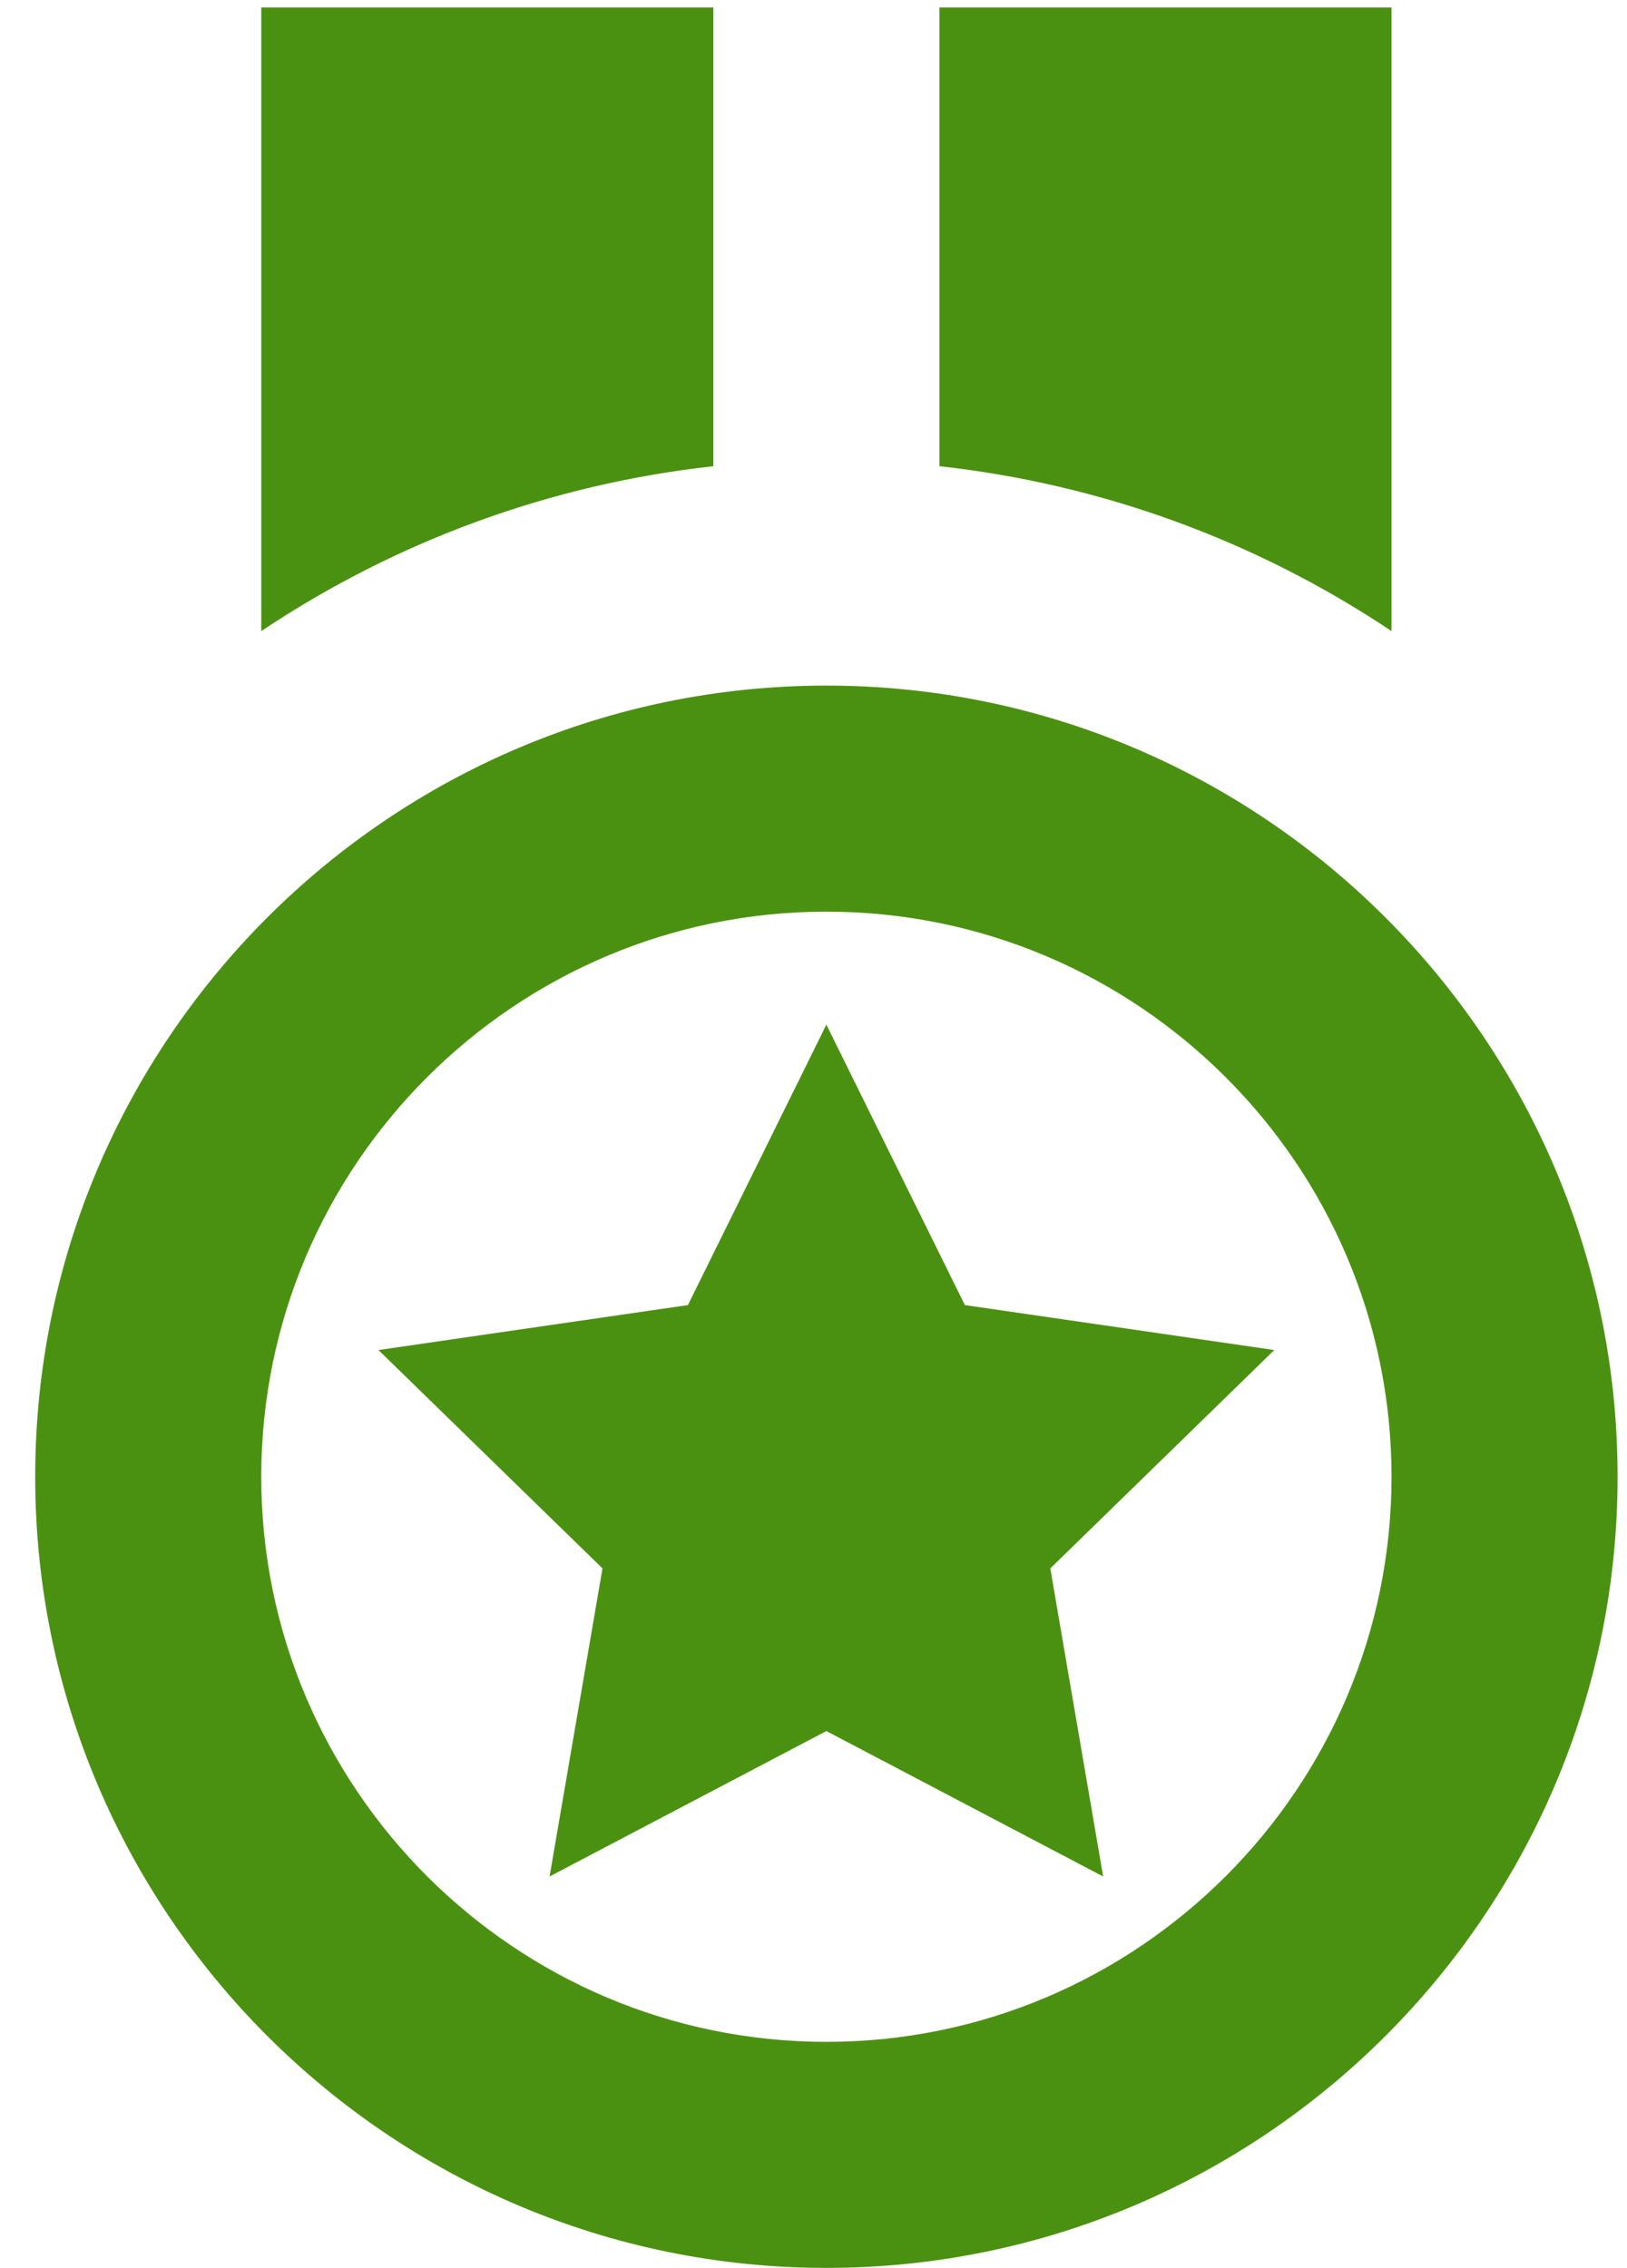 <svg width="33" height="46" viewBox="0 0 33 46" fill="none" xmlns="http://www.w3.org/2000/svg">
<path d="M16.762 46C25.608 46 32.809 38.799 32.809 29.953C32.809 21.106 25.608 13.906 16.762 13.906C7.913 13.906 0.714 21.106 0.714 29.953C0.714 38.799 7.913 46 16.762 46ZM16.762 18.491C23.082 18.491 28.224 23.633 28.224 29.953C28.224 36.273 23.082 41.415 16.762 41.415C10.441 41.415 5.299 36.273 5.299 29.953C5.299 23.633 10.441 18.491 16.762 18.491ZM14.469 0.151H5.299V12.801C8.043 10.965 11.188 9.818 14.469 9.456V0.151ZM28.224 0.151H19.054V9.456C22.335 9.818 25.48 10.965 28.224 12.801V0.151Z" fill="#4B9111"/>
<path d="M12.22 31.812L11.147 38.061L16.761 35.111L22.375 38.061L21.303 31.812L25.846 27.383L19.57 26.471L16.761 20.783L13.953 26.471L7.676 27.383L12.22 31.812Z" fill="#4B9111"/>
</svg>
